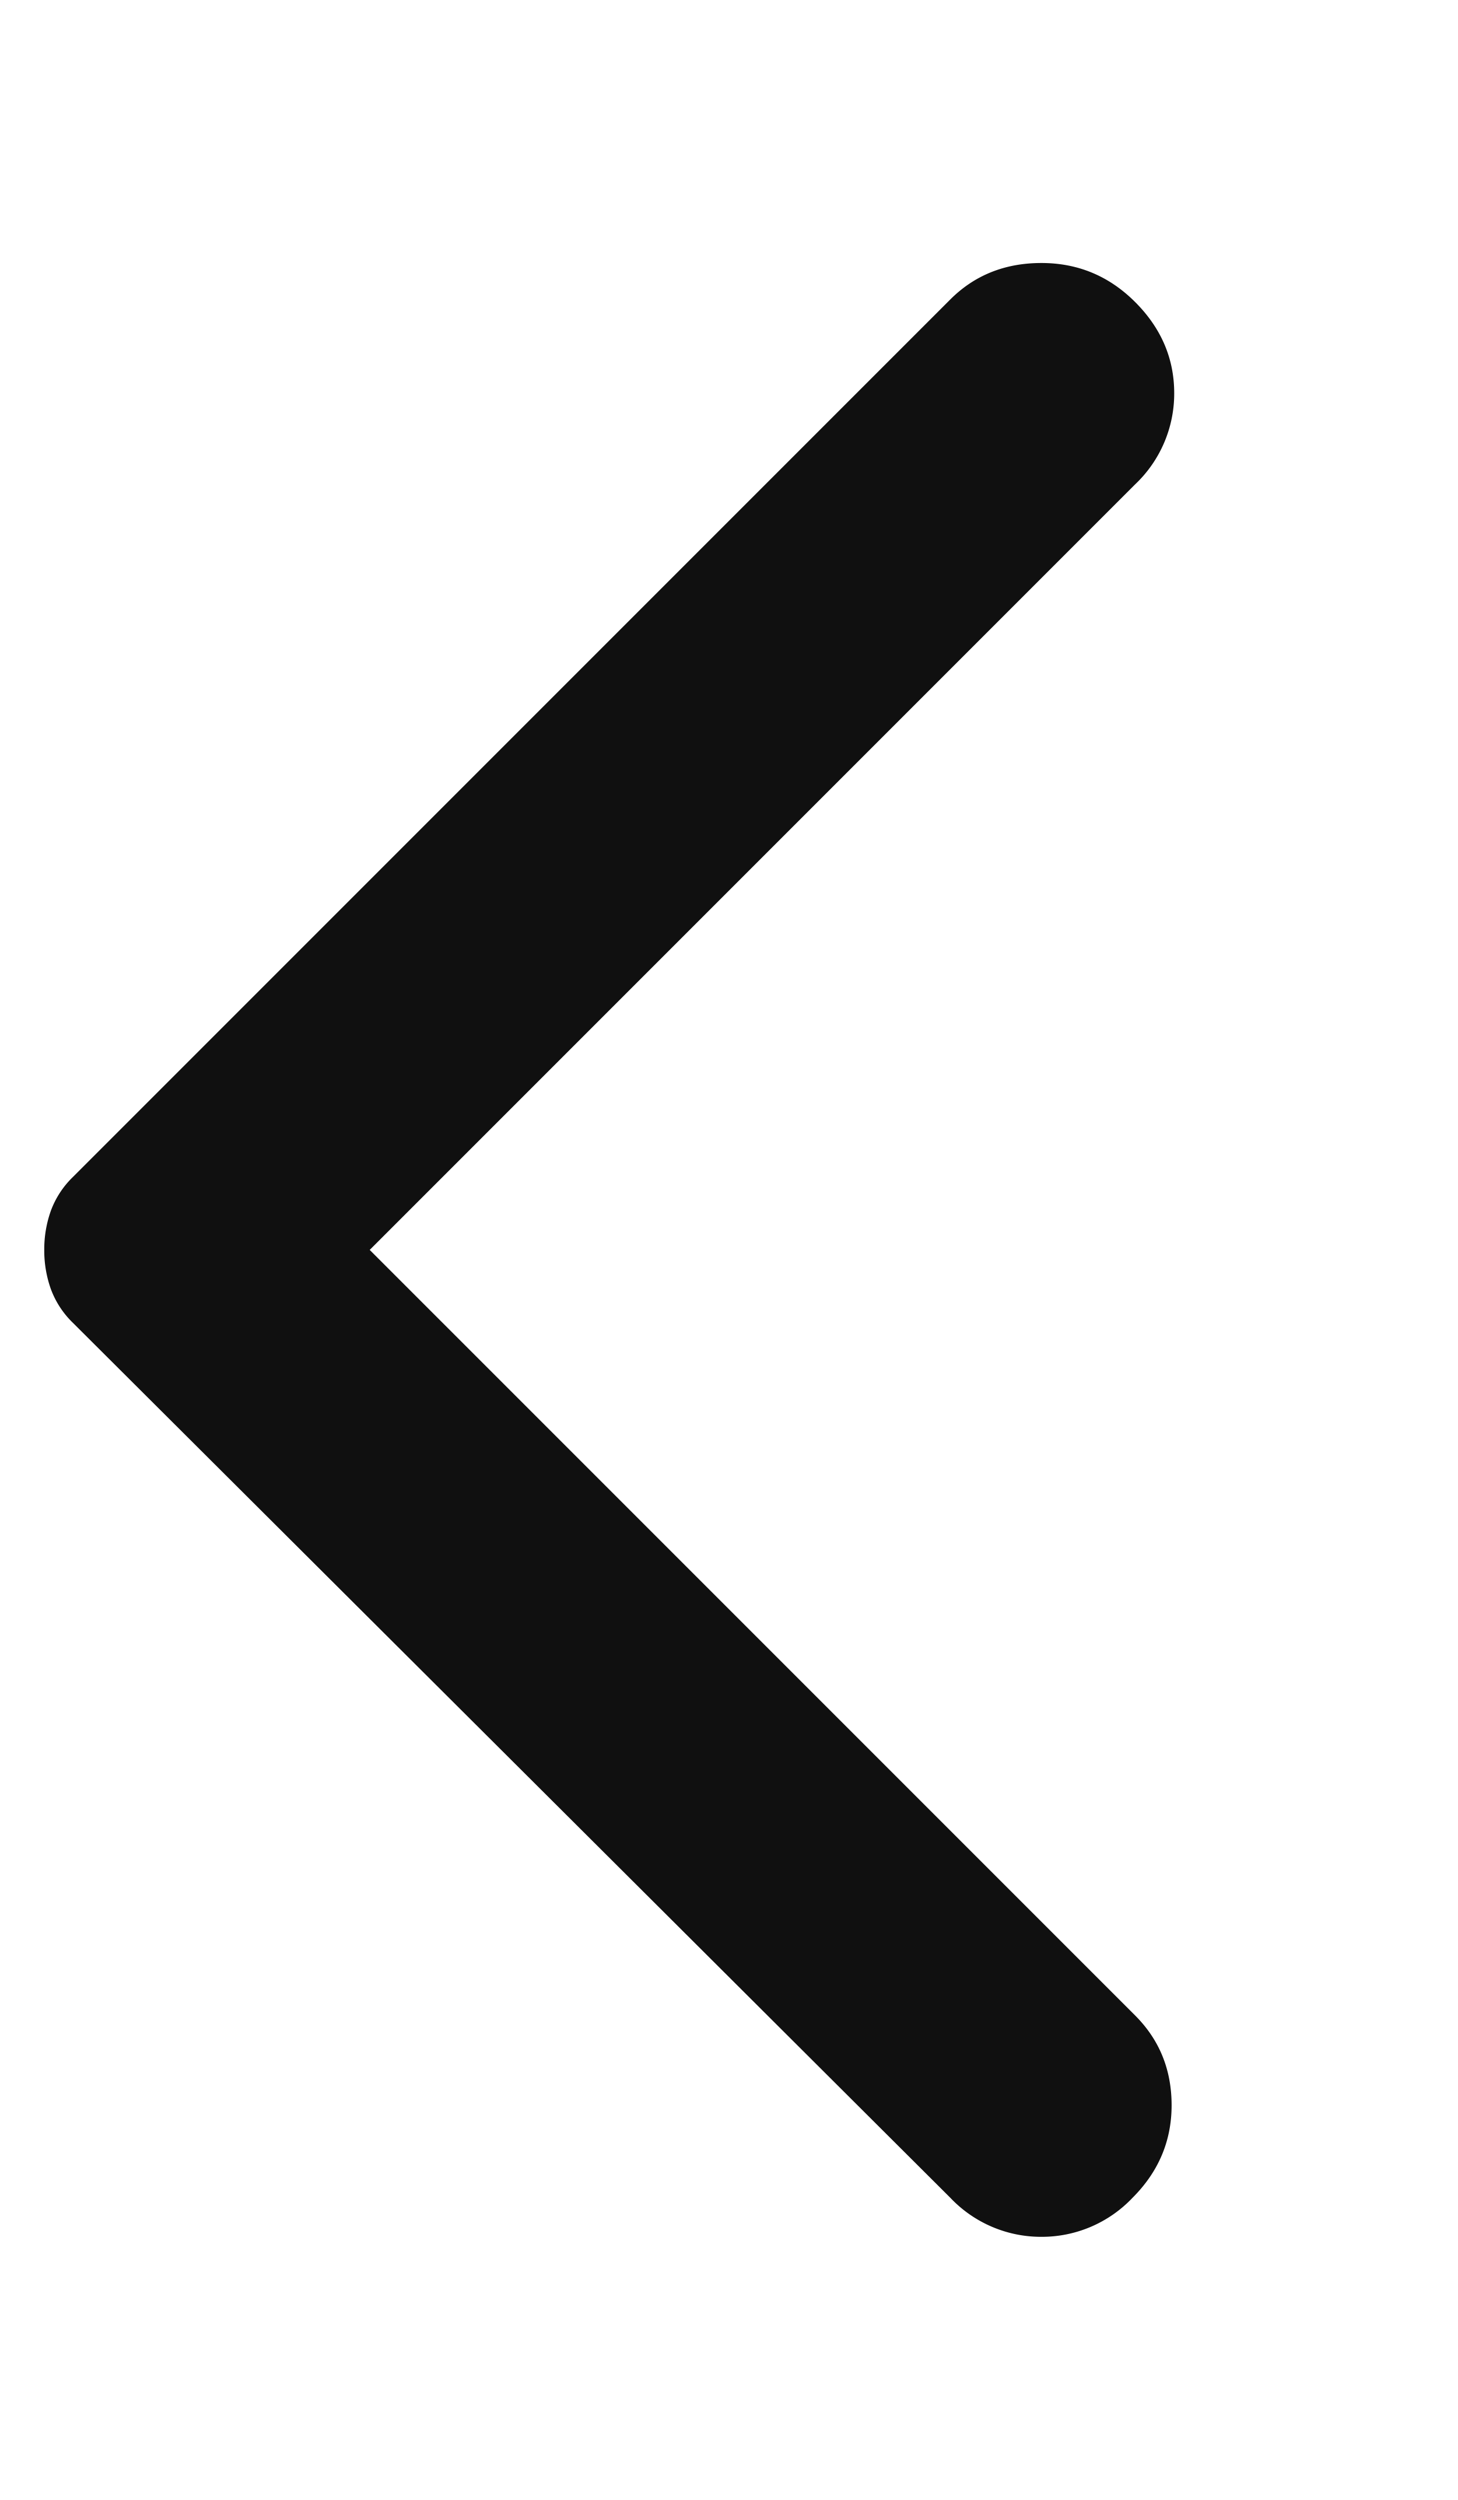 <svg width="14" height="24" fill="none" xmlns="http://www.w3.org/2000/svg"><path d="M9.125 21.1L.7 12.7a.871.871 0 01-.212-.325A1.1 1.1 0 01.425 12a1.1 1.1 0 01.063-.375A.871.871 0 01.7 11.3l8.425-8.425c.233-.233.525-.35.875-.35s.65.125.9.375.375.542.375.875a1.2 1.2 0 01-.375.875L3.55 12l7.35 7.35c.233.233.35.52.35.862 0 .342-.125.638-.375.888a1.2 1.2 0 01-.875.375 1.2 1.2 0 01-.875-.375z" fill="#101010"/></svg>